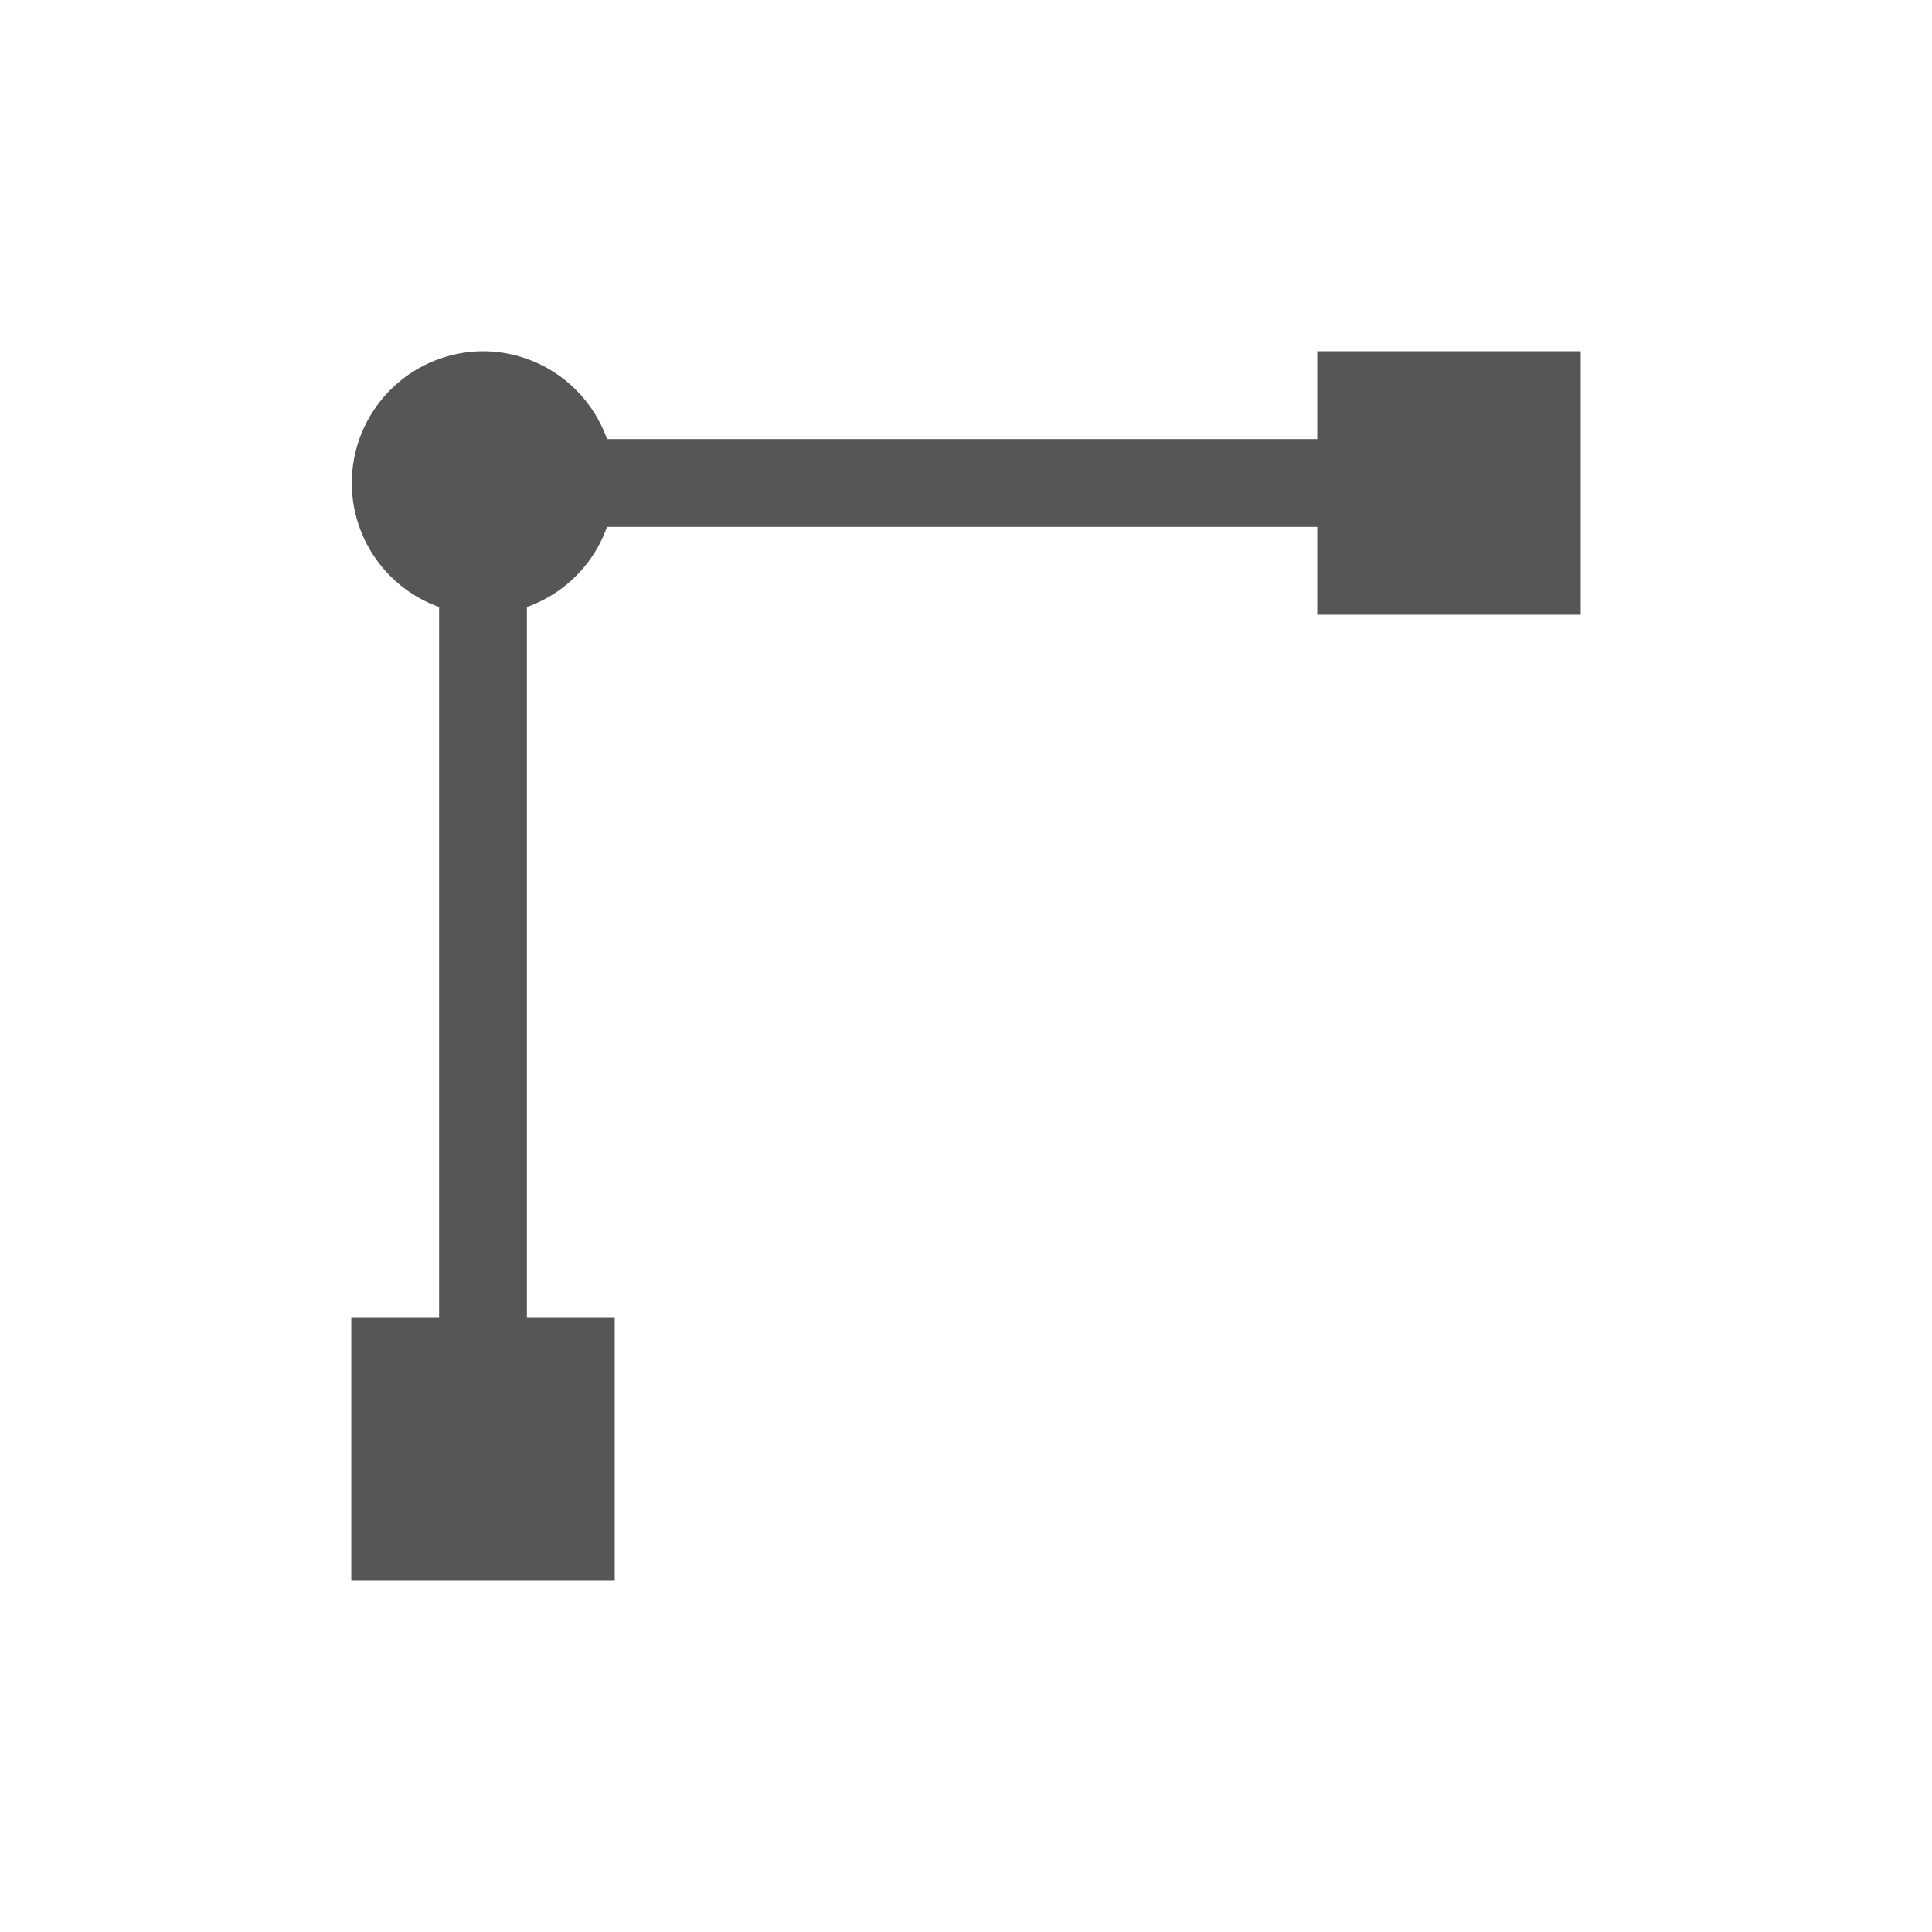 <svg xmlns="http://www.w3.org/2000/svg" width="22" height="22"><defs><style id="current-color-scheme" type="text/css"></style></defs><path d="M5.5 4A1.5 1.5 0 0 0 5 6.912V15H4v3h3v-3H6V6.912A1.5 1.5 0 0 0 6.912 6H15v1h3V4h-3v1H6.912A1.5 1.5 0 0 0 5.5 4z" fill="currentColor" color="#565656"/></svg>
